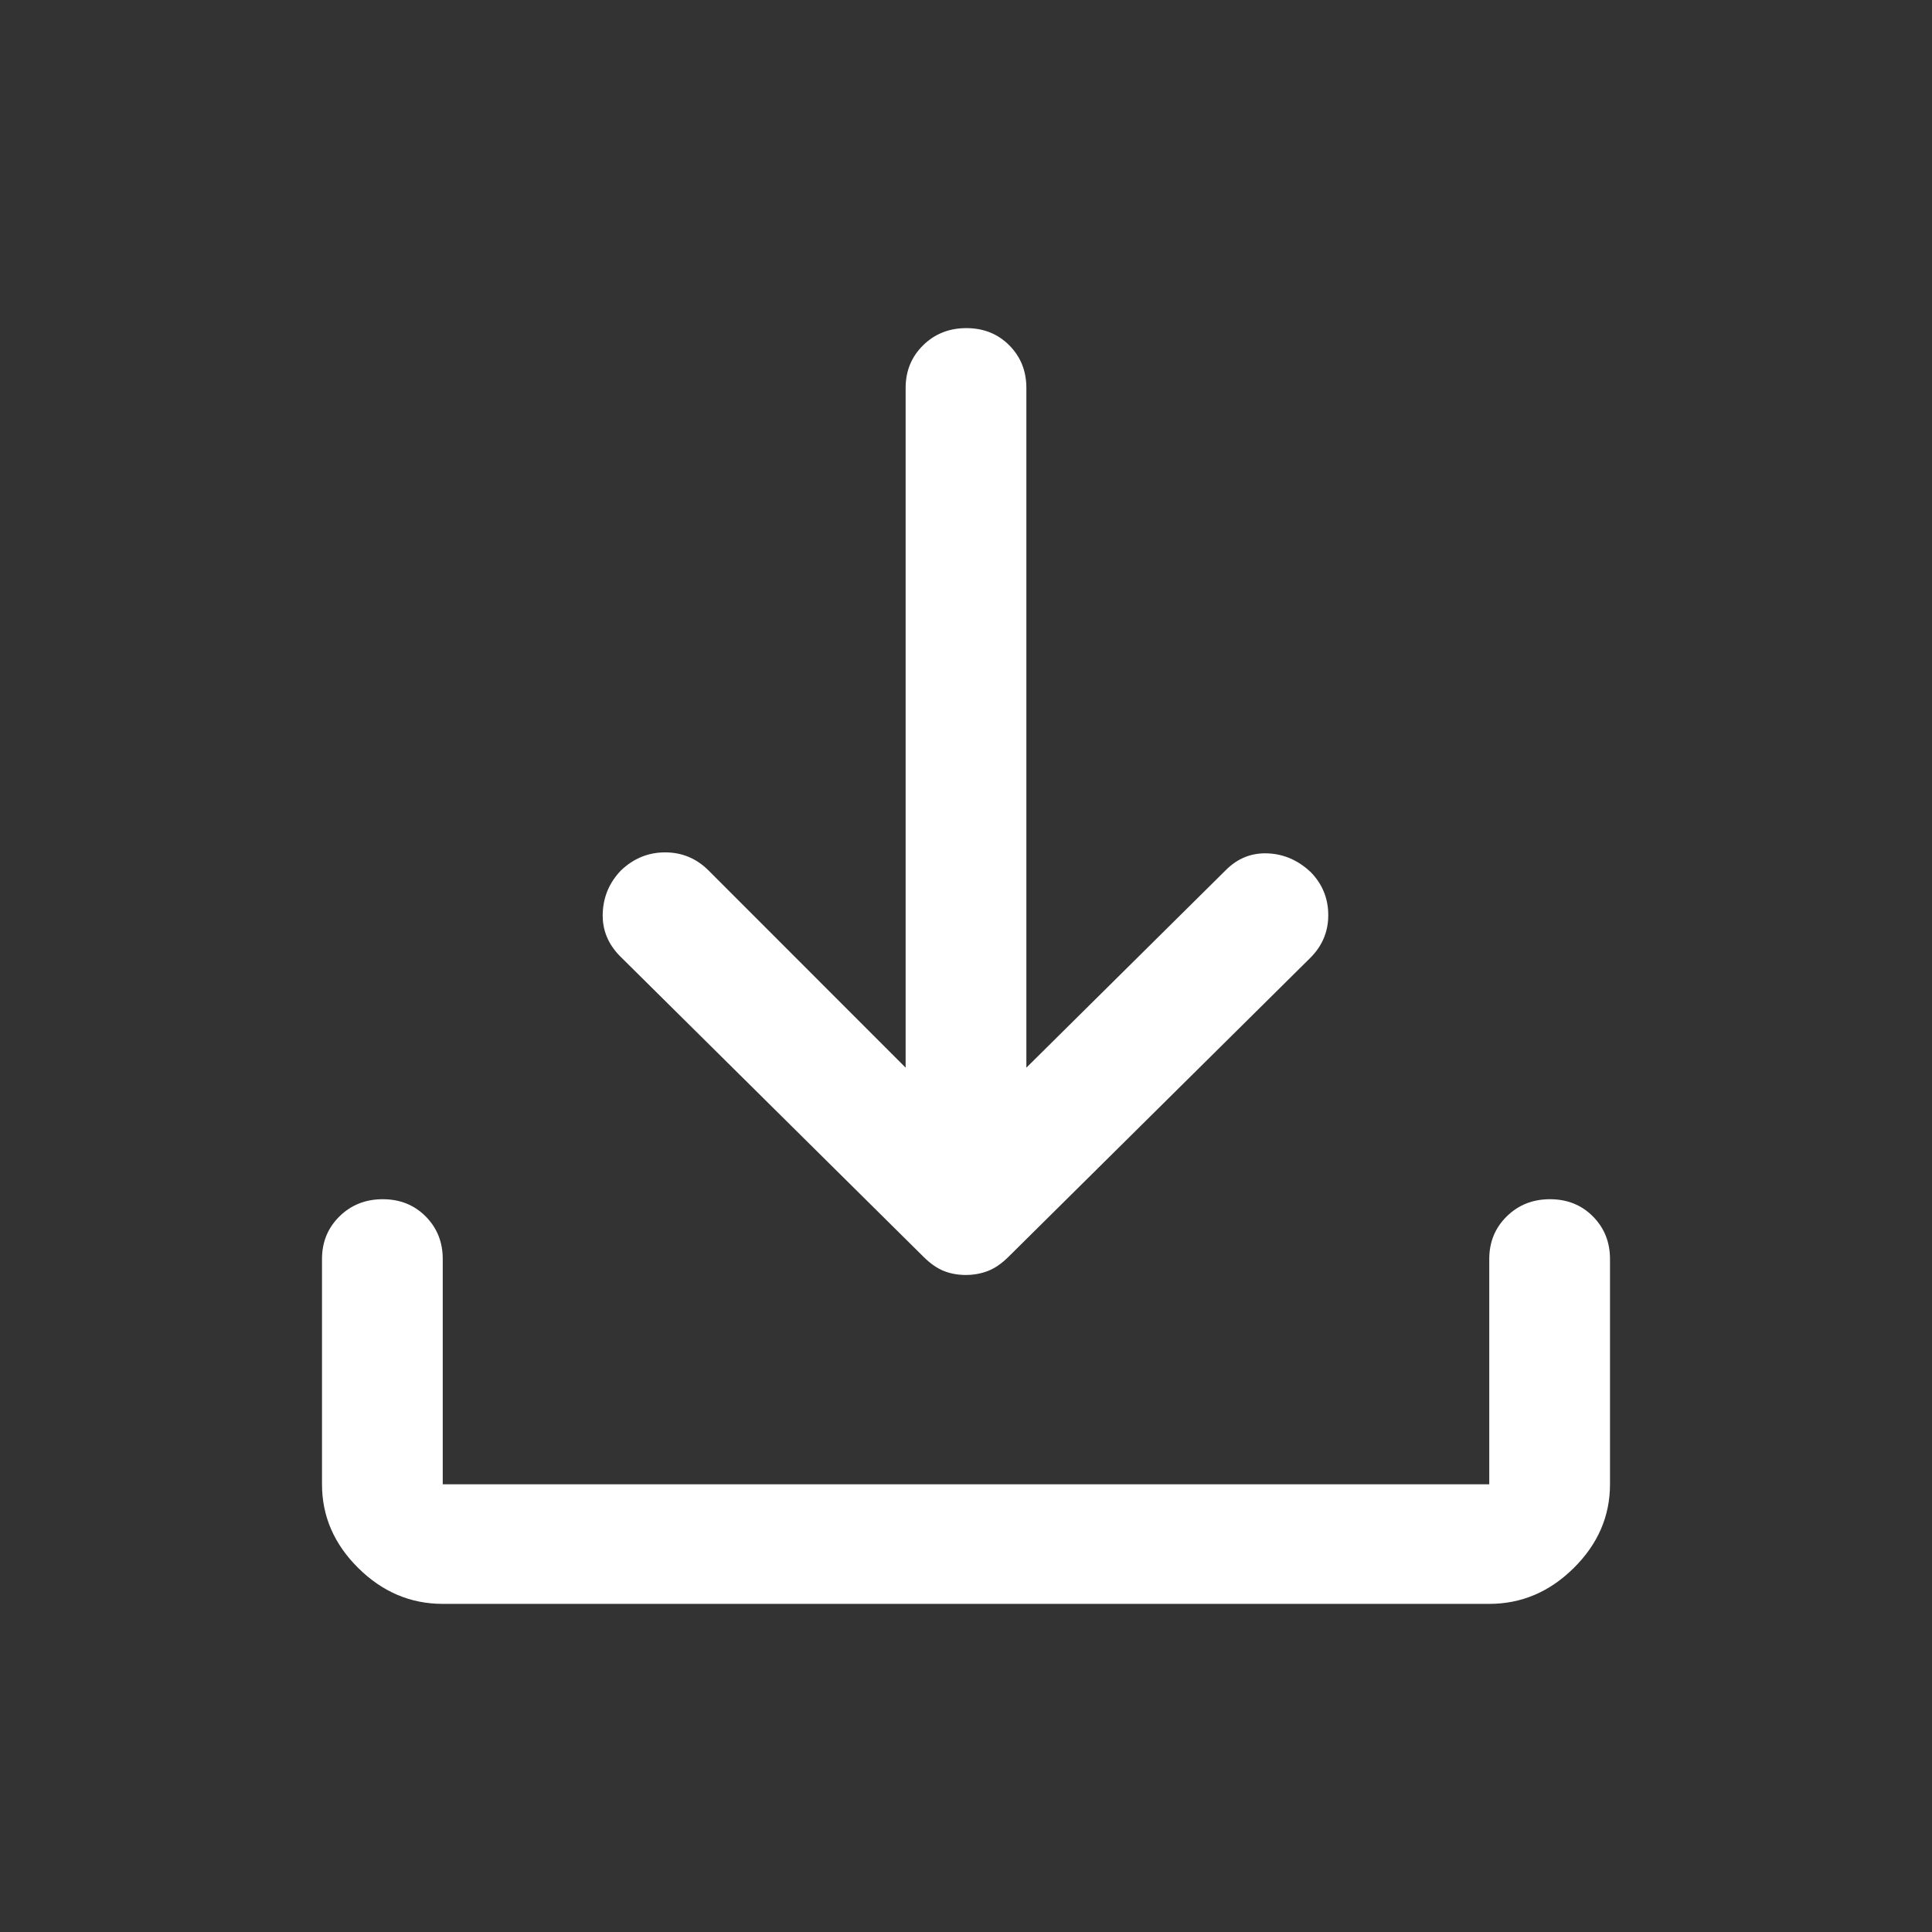 <svg width="105" height="105" viewBox="0 0 105 105" fill="none" xmlns="http://www.w3.org/2000/svg">
<rect x="0" y="0" width="105" height="105" fill="#333333" stroke="none"/>
<path d="M52.486 69.292C52.058 69.292 51.661 69.219 51.297 69.075C50.932 68.93 50.568 68.678 50.203 68.317L33.688 51.958C33.031 51.289 32.721 50.507 32.758 49.614C32.794 48.721 33.126 47.95 33.754 47.3C34.439 46.65 35.237 46.325 36.148 46.325C37.06 46.325 37.844 46.65 38.5 47.3L49.219 58.025V21.083C49.219 20.163 49.535 19.39 50.168 18.767C50.8 18.145 51.584 17.833 52.52 17.833C53.454 17.833 54.232 18.145 54.852 18.767C55.471 19.39 55.781 20.163 55.781 21.083V58.025L66.609 47.3C67.251 46.65 68.013 46.343 68.895 46.379C69.778 46.415 70.561 46.758 71.246 47.408C71.874 48.058 72.188 48.835 72.188 49.737C72.188 50.64 71.859 51.417 71.203 52.067L54.797 68.317C54.432 68.678 54.063 68.93 53.689 69.075C53.314 69.219 52.913 69.292 52.486 69.292ZM24.062 87.167C22.312 87.167 20.781 86.517 19.469 85.217C18.156 83.917 17.5 82.4 17.5 80.667V68.425C17.5 67.504 17.817 66.732 18.449 66.109C19.082 65.486 19.865 65.175 20.801 65.175C21.736 65.175 22.513 65.486 23.133 66.109C23.753 66.732 24.062 67.504 24.062 68.425V80.667H80.938V68.425C80.938 67.504 81.254 66.732 81.887 66.109C82.519 65.486 83.303 65.175 84.238 65.175C85.173 65.175 85.951 65.486 86.57 66.109C87.19 66.732 87.5 67.504 87.5 68.425V80.667C87.5 82.4 86.844 83.917 85.531 85.217C84.219 86.517 82.688 87.167 80.938 87.167H24.062Z" fill="#ffffff"/>
</svg>
